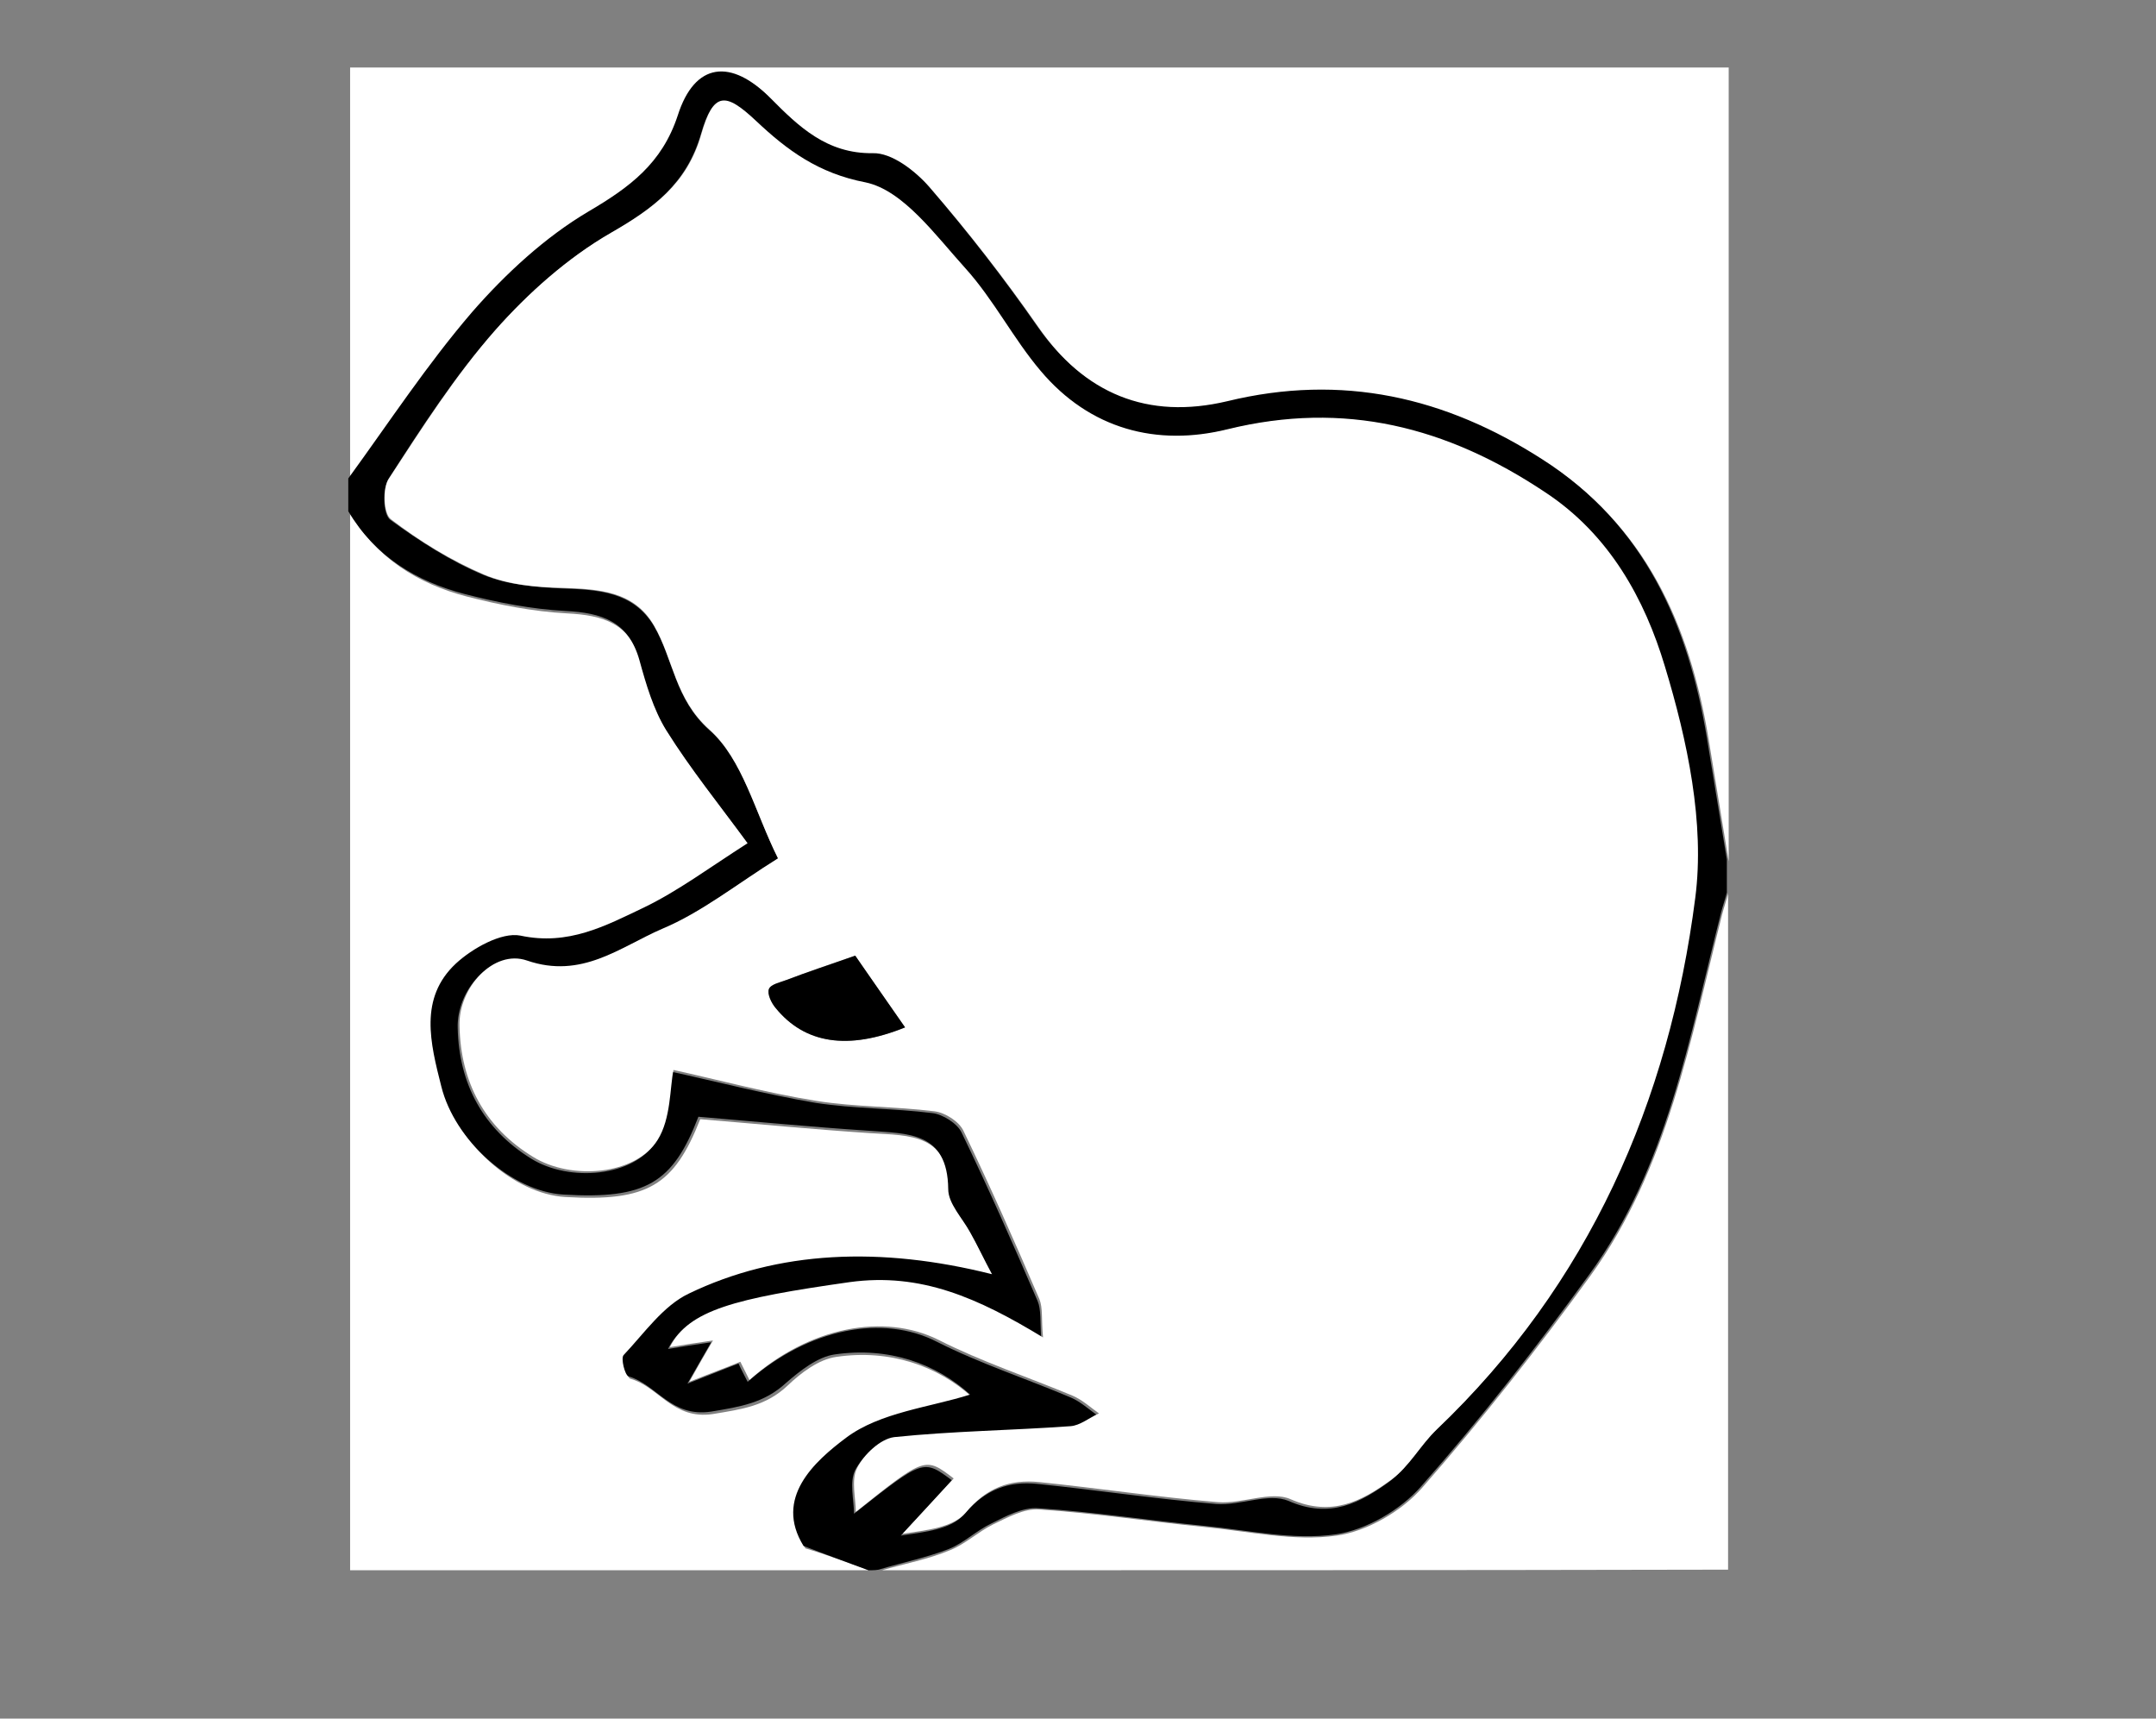 <?xml version="1.0" encoding="utf-8"?>
<!-- Generator: Adobe Illustrator 22.1.0, SVG Export Plug-In . SVG Version: 6.00 Build 0)  -->
<svg version="1.1" id="Layer_1" xmlns="http://www.w3.org/2000/svg" xmlns:xlink="http://www.w3.org/1999/xlink" x="0px" y="0px"
	 viewBox="0 0 354.7 282.7" style="enable-background:new 0 0 354.7 282.7;" xml:space="preserve">
<rect x="0" y="0" width="354.7" height="282.7" fill="#808080" stroke="none"/>
<style type="text/css">
	.st0{fill:#FFFFFF;}
</style>
<g>
	<path class="st0" d="M57.6,79.1c0-22.6,0-45.3,0-68c75.5,0,150.9,0,226.8,0c0,43.5,0,87.1,0,130.6c-1.1-6.7-2.2-13.4-3.3-20.1
		c-3.1-18.7-10.3-35-27-45.7c-16-10.3-33-14.2-51.9-9.6c-13.1,3.2-23.5-1.2-31.3-12.4c-5.5-7.9-11.4-15.5-17.7-22.8
		c-2.3-2.7-6.2-5.6-9.3-5.6c-7.7,0.1-12.3-4.3-16.8-9c-6.5-6.6-12.5-6-15.3,2.8c-2.5,7.9-7.9,11.8-14.7,15.8
		C90,39.4,83.5,45.4,78,51.7C70.6,60.3,64.4,69.9,57.6,79.1z"/>
	<path class="st0" d="M142.9,258.3c-28.4,0-56.9,0-85.3,0c0-58,0-115.9,0-173.9C62,91.8,68.7,96,76.7,98.1c5.4,1.4,11,2.5,16.6,2.8
		c5.9,0.3,10.4,1.6,12.2,8.1c1.1,3.9,2.2,8.1,4.4,11.5c4,6.3,8.7,12.1,13.4,18.6c-6.5,4.1-11.5,7.9-17.1,10.6
		c-6.3,3-12.4,6.3-20.3,4.6c-3.1-0.7-7.9,2-10.6,4.6c-6.2,5.7-4.3,13.1-2.4,20.2c2.3,8.9,11.6,17.3,20.1,17.8
		c13.6,0.8,17.9-1.9,22.2-12.8c9.6,0.8,18.8,1.7,28,2.3c6.5,0.4,13,0.1,13.1,9.6c0,2.4,2.4,4.8,3.6,7.1c1.1,2.1,2.2,4.3,3.6,6.9
		c-18.3-4.6-35.2-3.9-49.9,3.2c-4.2,2-7.3,6.5-10.7,10.1c-0.5,0.5,0.2,3.3,0.8,3.5c4.7,1.3,7,6.8,13.6,5.8c4.8-0.8,8.7-1.3,12.3-4.7
		c2.2-2.1,5.1-4.3,8-4.7c8.8-1.3,16.7,1.5,22.3,6.6c-6.6,2.1-14.8,2.9-20.4,7.1c-5.2,3.9-11.9,9.9-7,17.8
		C135.9,255.7,139.4,257,142.9,258.3z"/>
	<path d="M142.9,258.3c-3.5-1.3-7.1-2.6-10.7-4c-4.9-7.9,1.8-13.9,7-17.8c5.6-4.2,13.8-5,20.4-7.1c-5.6-5.1-13.4-7.9-22.3-6.6
		c-2.8,0.4-5.7,2.7-8,4.7c-3.6,3.3-7.5,3.9-12.3,4.7c-6.6,1-8.9-4.4-13.6-5.8c-0.6-0.2-1.3-3-0.8-3.5c3.4-3.6,6.5-8.1,10.7-10.1
		c14.7-7.1,31.6-7.8,49.9-3.2c-1.4-2.6-2.4-4.8-3.6-6.9c-1.3-2.4-3.6-4.7-3.6-7.1c-0.1-9.5-6.7-9.1-13.1-9.6
		c-9.2-0.6-18.5-1.5-28-2.3c-4.2,10.9-8.6,13.6-22.2,12.8c-8.5-0.5-17.9-8.9-20.1-17.8c-1.8-7.1-3.7-14.5,2.4-20.2
		c2.7-2.5,7.5-5.2,10.6-4.6c7.9,1.7,14-1.6,20.3-4.6c5.6-2.7,10.7-6.5,17.1-10.6c-4.7-6.4-9.4-12.2-13.4-18.6
		c-2.1-3.4-3.3-7.5-4.4-11.5c-1.8-6.4-6.2-7.8-12.2-8.1c-5.6-0.3-11.2-1.4-16.6-2.8c-8-2.1-14.7-6.2-19.1-13.6c0-1.8,0-3.6,0-5.4
		c6.7-9.2,13-18.8,20.4-27.4c5.5-6.3,12-12.3,19.1-16.5c6.8-4,12.1-7.9,14.7-15.8c2.8-8.8,8.8-9.4,15.3-2.8c4.6,4.6,9.2,9.1,16.8,9
		c3.1-0.1,7,2.9,9.3,5.6c6.3,7.3,12.2,14.9,17.7,22.8c7.8,11.2,18.2,15.5,31.3,12.4c18.9-4.6,35.9-0.7,51.9,9.6
		c16.7,10.7,23.9,27,27,45.7c1.1,6.7,2.2,13.4,3.3,20.1c0,1.8,0,3.6,0,5.4c-0.3,1.2-0.7,2.3-1,3.5c-5.2,20.5-8.8,41.7-21.6,59.3
		c-8.7,12-17.9,23.8-27.7,34.9c-3.4,3.9-9.1,7.2-14.1,7.9c-7,1-14.4-0.7-21.6-1.4c-9.1-0.9-18.2-2.3-27.3-2.9
		c-2.5-0.2-5.3,1.3-7.7,2.5c-2.5,1.2-4.5,3.2-7,4.2c-3.6,1.4-7.5,2.2-11.2,3.3C144.4,258.3,143.6,258.3,142.9,258.3z M128,141.2
		c-6.6,4.1-12.6,9-19.4,11.9c-6.9,2.9-13.2,8.2-22.2,5.2c-5.5-1.9-11.3,4.5-11.1,10.8c0.2,9.2,4.2,16.6,12.1,21.5
		c6.3,3.9,16.9,3,20.5-2.8c2.2-3.5,2-8.6,2.6-11.5c7.3,1.6,15.4,3.7,23.6,5.1c6.4,1,12.9,0.9,19.3,1.7c1.7,0.2,4.1,1.7,4.8,3.2
		c4.4,9.1,8.5,18.4,12.5,27.7c0.6,1.4,0.4,3.3,0.6,6.3c-10.7-6.5-20.1-10.8-31.8-9.1c-19,2.7-26.5,4.6-29.6,10.7
		c2.3-0.4,4.4-0.7,7.1-1.1c-1.4,2.4-2.4,4.2-3.9,6.8c3.6-1.4,6-2.4,8.4-3.3c0.5,1.1,1,2,1.5,3c10.1-8.9,22.3-11.1,31.1-6.6
		c7.1,3.6,14.8,6.1,22.1,9.2c1.6,0.7,2.9,1.9,4.3,2.9c-1.6,0.7-3.1,2-4.7,2.1c-9.7,0.7-19.4,0.8-29,1.8c-2.2,0.2-4.9,2.9-6.1,5.1
		c-1,2-0.2,5-0.2,7.2c11.4-9,11.4-9,16.1-5.5c-2.8,3.1-5.6,6.1-8.4,9.1c3.9-0.6,8.3-1,10.4-3.5c3.5-4.1,7.3-5.5,12.1-5
		c9.8,1,19.6,2.5,29.4,3.3c4,0.3,8.6-1.9,11.9-0.5c6.8,3,11.8,0.3,16.6-3.2c2.9-2.2,4.8-5.7,7.5-8.3c25-23.9,38.2-53.9,42.5-87.4
		c1.6-12.3-1.3-25.9-5-38.1C270.5,98.7,264.7,88,254,81c-16.1-10.6-32.9-15-52.1-10.3c-11.7,2.9-22.7,0-30.8-9.6
		c-4.5-5.3-7.7-11.7-12.4-16.9c-4.9-5.4-10.2-12.8-16.4-14.1c-7.8-1.6-12.9-5.3-18-10.1c-5-4.8-7-4.8-9,2.1
		c-2.4,8.2-7.9,12.2-14.9,16.3c-7.1,4.1-13.5,9.8-19,16c-6.6,7.5-12.1,16-17.5,24.4c-1,1.6-0.9,5.8,0.3,6.7
		c4.8,3.5,9.9,6.8,15.4,9.1c3.9,1.6,8.5,2,12.9,2.2c5.9,0.2,11.7,0.5,15.1,6.2c3.2,5.5,3.4,12,9.1,17.1
		C122.2,124.9,124.2,133.6,128,141.2z"/>
	<path class="st0" d="M145.1,258.3c3.8-1.1,7.6-1.8,11.2-3.3c2.5-1,4.6-3,7-4.2c2.5-1.2,5.2-2.7,7.7-2.5c9.1,0.6,18.2,2,27.3,2.9
		c7.2,0.7,14.6,2.4,21.6,1.4c5-0.7,10.7-4,14.1-7.9c9.8-11.2,19-22.9,27.7-34.9c12.7-17.6,16.4-38.8,21.6-59.3
		c0.3-1.2,0.7-2.3,1-3.5c0,37.1,0,74.2,0,111.2C238,258.3,191.5,258.3,145.1,258.3z"/>
	<path class="st0" d="M128,141.2c-3.8-7.6-5.8-16.3-11.3-21.2c-5.7-5.1-5.9-11.6-9.1-17.1c-3.3-5.7-9.1-6-15.1-6.2
		c-4.3-0.1-8.9-0.5-12.9-2.2C74.2,92.2,69,89,64.3,85.4c-1.2-0.9-1.4-5.1-0.3-6.7c5.5-8.4,10.9-16.9,17.5-24.4
		c5.4-6.1,11.9-11.9,19-16c7-4,12.6-8.1,14.9-16.3c2-6.9,3.9-6.9,9-2.1c5.1,4.8,10.2,8.6,18,10.1c6.2,1.3,11.5,8.7,16.4,14.1
		c4.7,5.2,7.9,11.6,12.4,16.9c8.1,9.6,19.1,12.5,30.8,9.6c19.2-4.7,36-0.4,52.1,10.3c10.7,7,16.5,17.7,19.8,28.7
		c3.7,12.2,6.6,25.8,5,38.1c-4.3,33.5-17.5,63.6-42.5,87.4c-2.7,2.6-4.5,6.1-7.5,8.3c-4.8,3.5-9.8,6.2-16.6,3.2
		c-3.2-1.4-7.9,0.8-11.9,0.5c-9.8-0.8-19.6-2.3-29.4-3.3c-4.8-0.5-8.7,0.9-12.1,5c-2.1,2.5-6.5,2.9-10.4,3.5c2.8-3,5.6-6.1,8.4-9.1
		c-4.7-3.6-4.7-3.6-16.1,5.5c0-2.2-0.8-5.2,0.2-7.2c1.1-2.2,3.8-4.8,6.1-5.1c9.6-1,19.3-1.1,29-1.8c1.6-0.1,3.1-1.4,4.7-2.1
		c-1.4-1-2.7-2.2-4.3-2.9c-7.4-3.1-15-5.6-22.1-9.2c-8.8-4.4-21.1-2.3-31.1,6.6c-0.5-1-1-2-1.5-3c-2.4,1-4.9,1.9-8.4,3.3
		c1.5-2.7,2.5-4.4,3.9-6.8c-2.7,0.4-4.8,0.7-7.1,1.1c3.1-6.1,10.6-8,29.6-10.7c11.7-1.6,21.1,2.6,31.8,9.1c-0.3-3,0-4.8-0.6-6.3
		c-4-9.3-8.1-18.6-12.5-27.7c-0.7-1.5-3-3-4.8-3.2c-6.4-0.8-13-0.7-19.3-1.7c-8.2-1.3-16.3-3.5-23.6-5.1c-0.6,2.9-0.4,8-2.6,11.5
		c-3.6,5.8-14.2,6.7-20.5,2.8c-8-4.9-11.9-12.3-12.1-21.5c-0.2-6.3,5.6-12.7,11.1-10.8c9,3.1,15.3-2.2,22.2-5.2
		C115.4,150.1,121.4,145.3,128,141.2z M140.7,157.2c-4.4,1.5-7.9,2.7-11.3,4c-1.1,0.4-2.6,0.7-2.9,1.5c-0.3,0.8,0.4,2.2,1.1,3.1
		c4.8,5.9,11.9,7,21.3,3.2C145.9,164.7,142.9,160.5,140.7,157.2z"/>
	<path d="M140.7,157.2c2.3,3.3,5.2,7.5,8.2,11.8c-9.4,3.8-16.5,2.7-21.3-3.2c-0.7-0.8-1.4-2.3-1.1-3.1c0.3-0.8,1.9-1.1,2.9-1.5
		C132.8,159.9,136.2,158.8,140.7,157.2z"/>
</g>
</svg>
